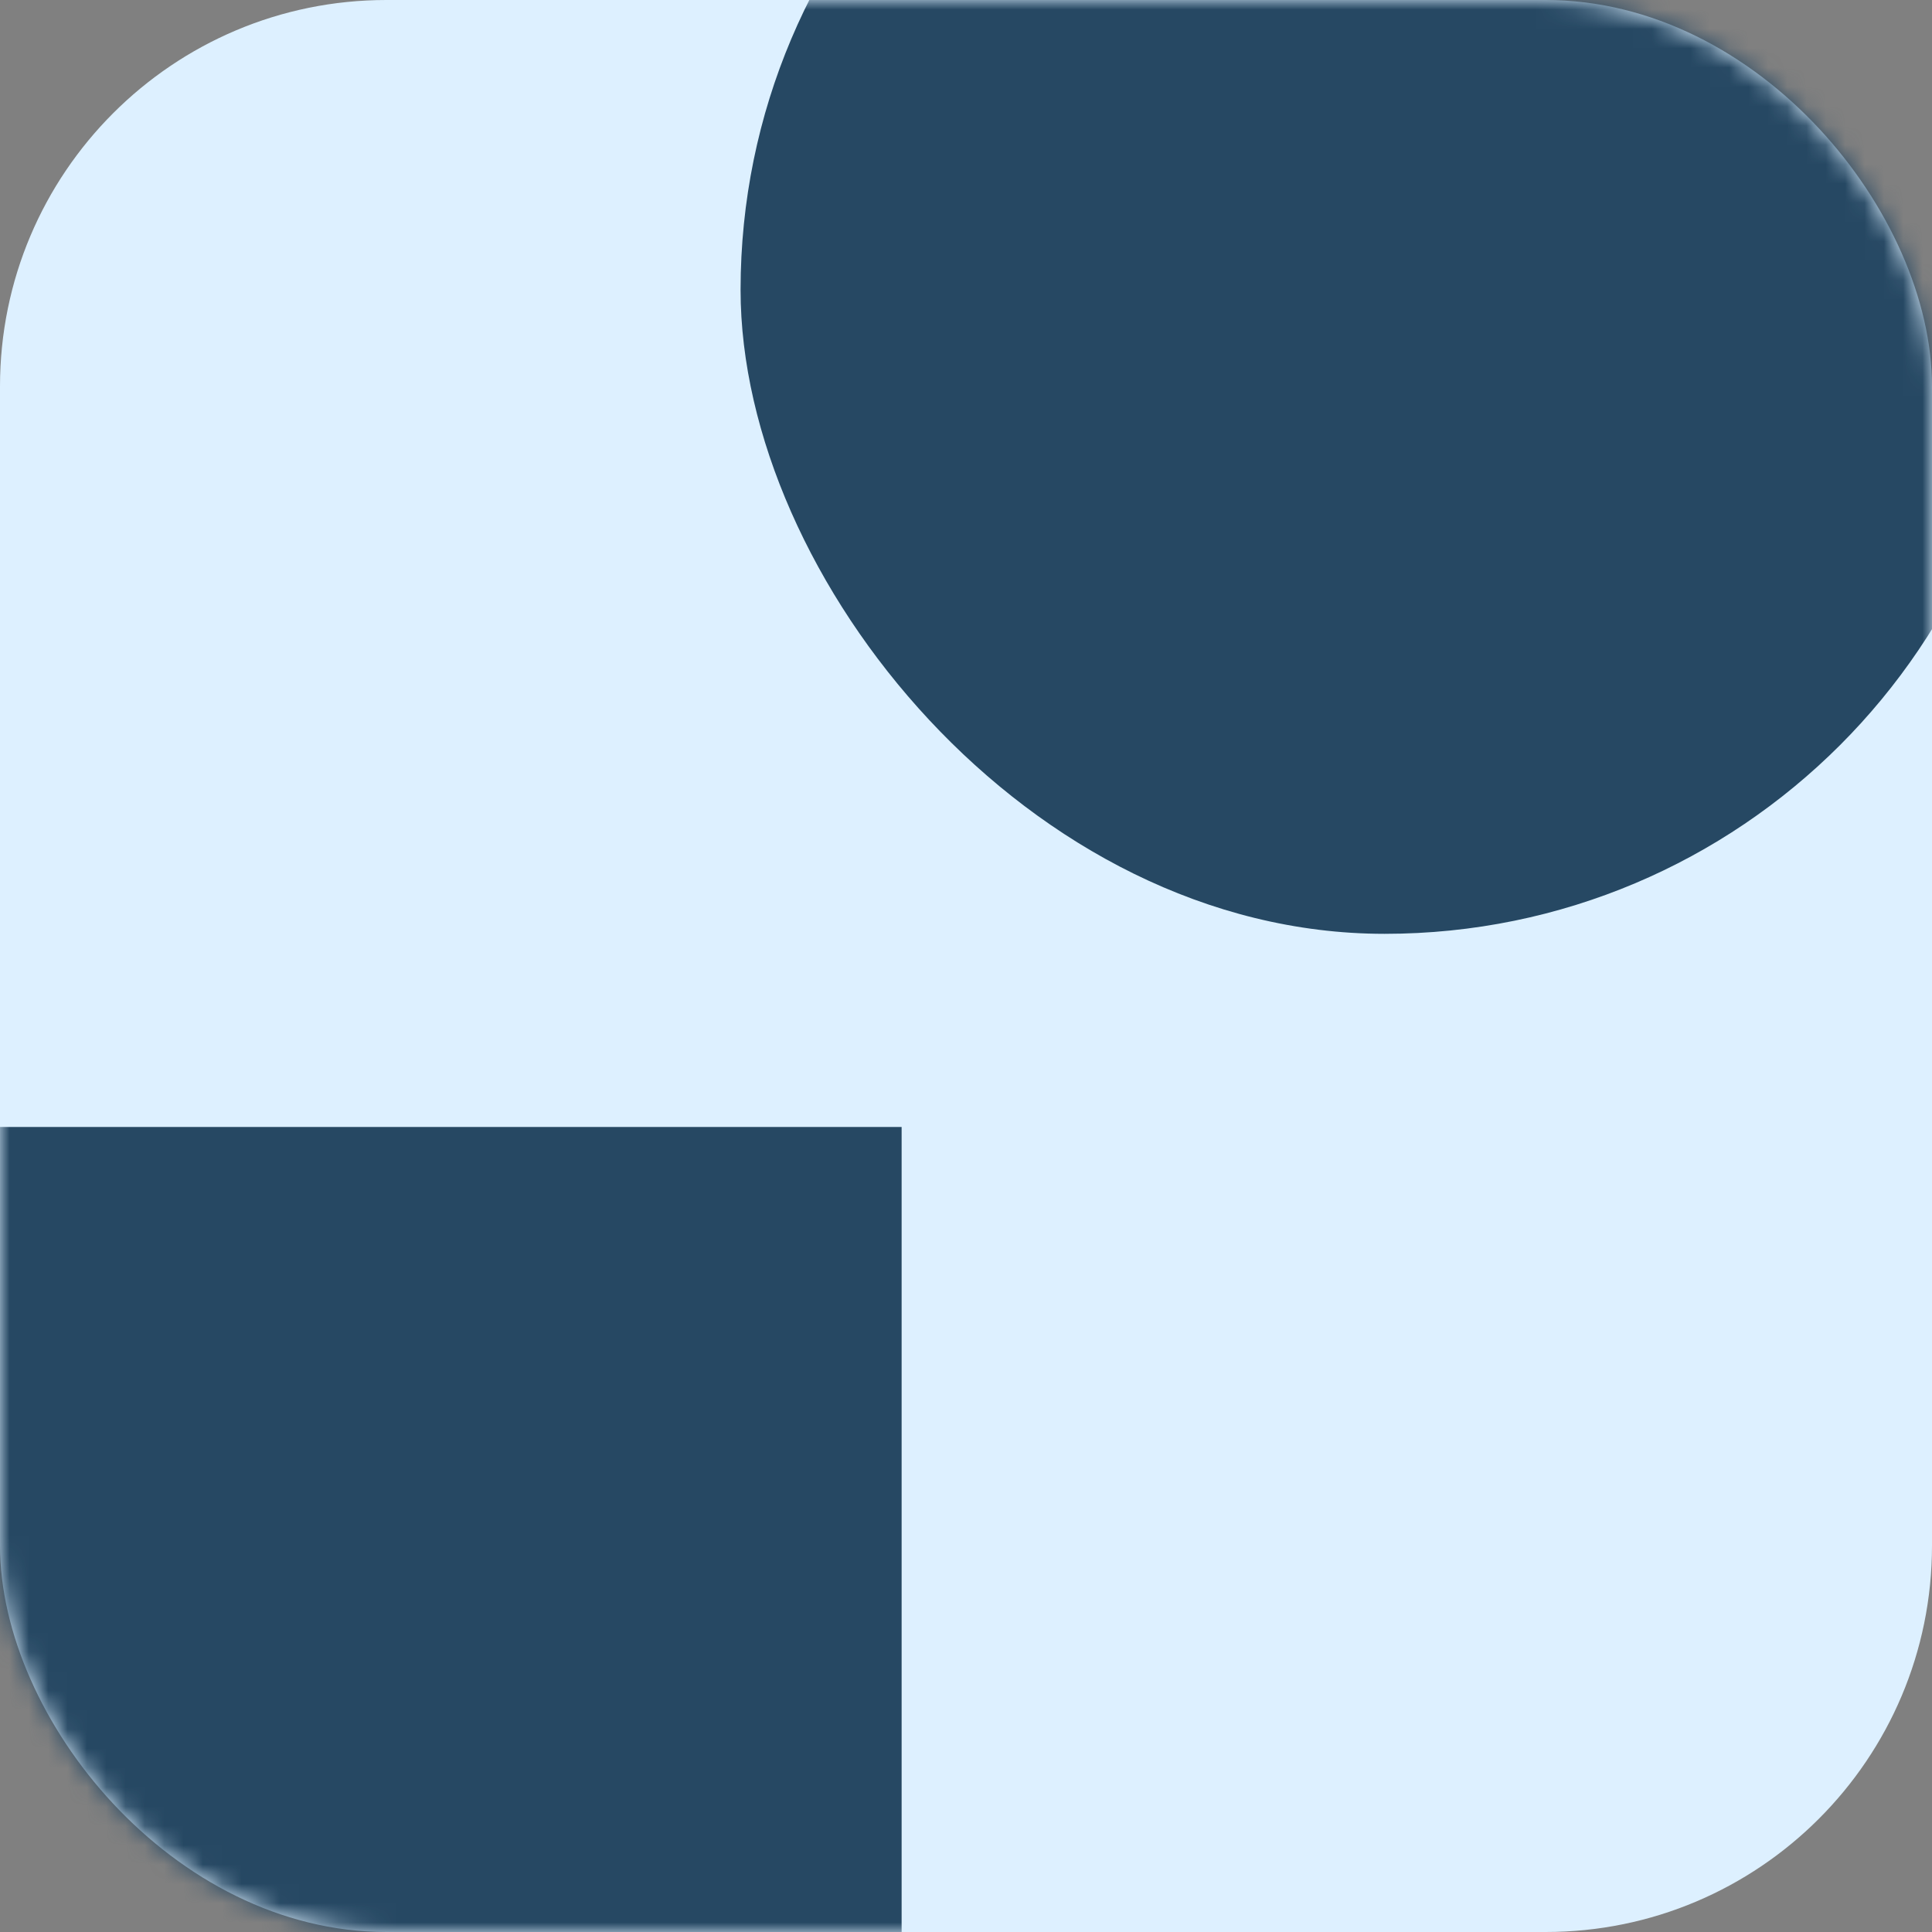 <svg width="100" height="100" viewBox="0 0 100 100" fill="none" xmlns="http://www.w3.org/2000/svg">
<rect x="0" y="0" width="100" height="100" fill="#808080" stroke="none"/>
<rect width="100" height="100" rx="20" fill="#DDF0FF"/>
<mask id="mask0" style="mask-type:alpha" maskUnits="userSpaceOnUse" x="0" y="0" width="100" height="100">
<rect width="100" height="100" rx="20" fill="#C4C4C4"/>
</mask>
<g mask="url(#mask0)">
<rect x="-3.332" y="58.332" width="50" height="50" fill="#264863"/>
<rect x="38.332" y="-18.332" width="66.667" height="66.667" rx="33.333" fill="#264863"/>
</g>
</svg>
